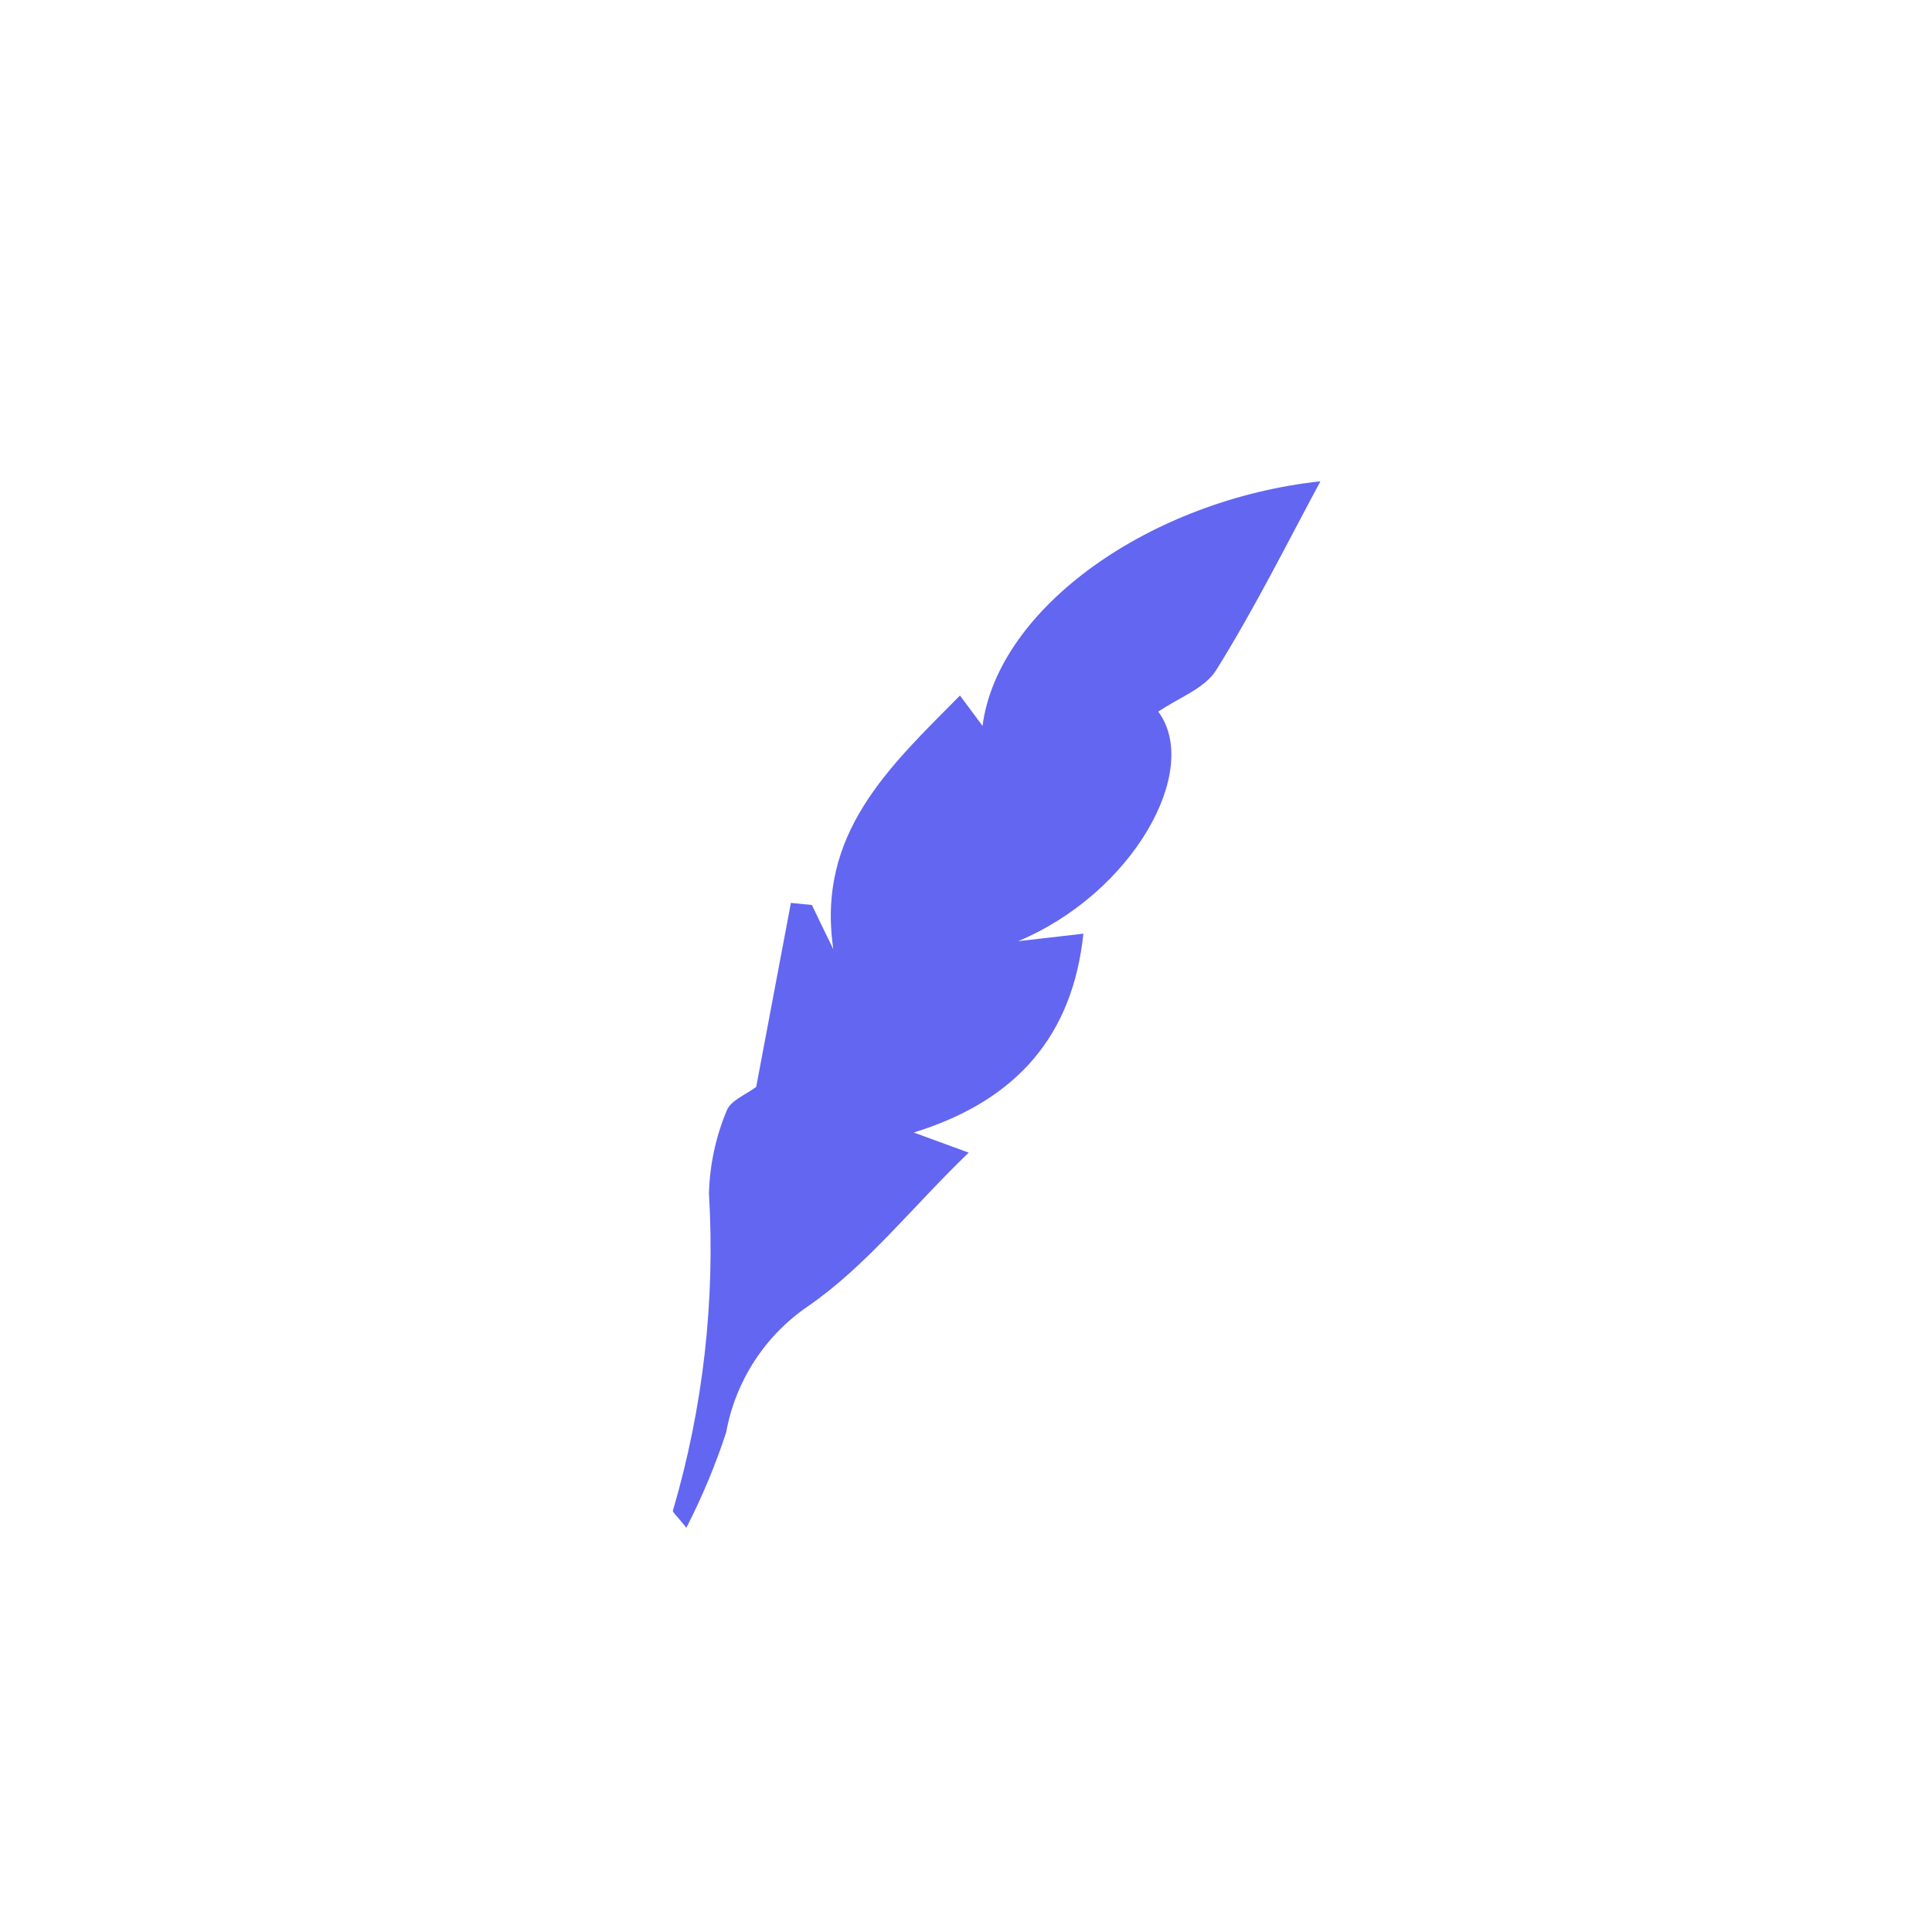<svg width="130" height="130" viewBox="0 0 130 130" fill="none" xmlns="http://www.w3.org/2000/svg">
    <g filter="url(#filter0_d_1692_2624)">
        <rect x="15" y="15" width="100" height="100" rx="20" fill="white"/>
    </g>
    <path d="M54.631 60.895C55.104 61.89 55.589 62.883 56.074 63.875C54.915 56.066 59.873 51.583 64.594 46.798C65.163 47.571 65.601 48.145 66.112 48.843C67.155 40.871 77.424 33.624 88.85 32.385C86.627 36.51 84.447 40.897 81.847 45.071C81.069 46.338 79.264 46.968 77.939 47.887C80.85 51.803 76.245 60.095 68.504 63.331L72.898 62.825C72.195 69.543 68.549 74.025 61.485 76.204L65.181 77.558C61.41 81.185 58.318 85.166 54.383 87.885C52.946 88.86 51.718 90.115 50.769 91.574C49.821 93.034 49.172 94.67 48.861 96.385C48.138 98.591 47.242 100.736 46.183 102.8C45.555 102.003 45.241 101.748 45.279 101.646C47.314 94.726 48.134 87.502 47.704 80.298C47.756 78.393 48.157 76.514 48.888 74.756C49.141 74.048 50.226 73.638 50.883 73.134L53.218 60.754L54.631 60.895Z" fill="#6366F1"/>
    <defs>
        <filter id="filter0_d_1692_2624" x="0" y="0" width="130" height="130" filterUnits="userSpaceOnUse" color-interpolation-filters="sRGB">
            <feFlood flood-opacity="0" result="BackgroundImageFix"/>
            <feColorMatrix in="SourceAlpha" type="matrix" values="0 0 0 0 0 0 0 0 0 0 0 0 0 0 0 0 0 0 127 0" result="hardAlpha"/>
            <feMorphology radius="5" operator="dilate" in="SourceAlpha" result="effect1_dropShadow_1692_2624"/>
            <feOffset/>
            <feGaussianBlur stdDeviation="5"/>
            <feComposite in2="hardAlpha" operator="out"/>
            <feColorMatrix type="matrix" values="0 0 0 0 0 0 0 0 0 0 0 0 0 0 0 0 0 0 0.05 0"/>
            <feBlend mode="normal" in2="BackgroundImageFix" result="effect1_dropShadow_1692_2624"/>
            <feBlend mode="normal" in="SourceGraphic" in2="effect1_dropShadow_1692_2624" result="shape"/>
        </filter>
    </defs>
</svg>
